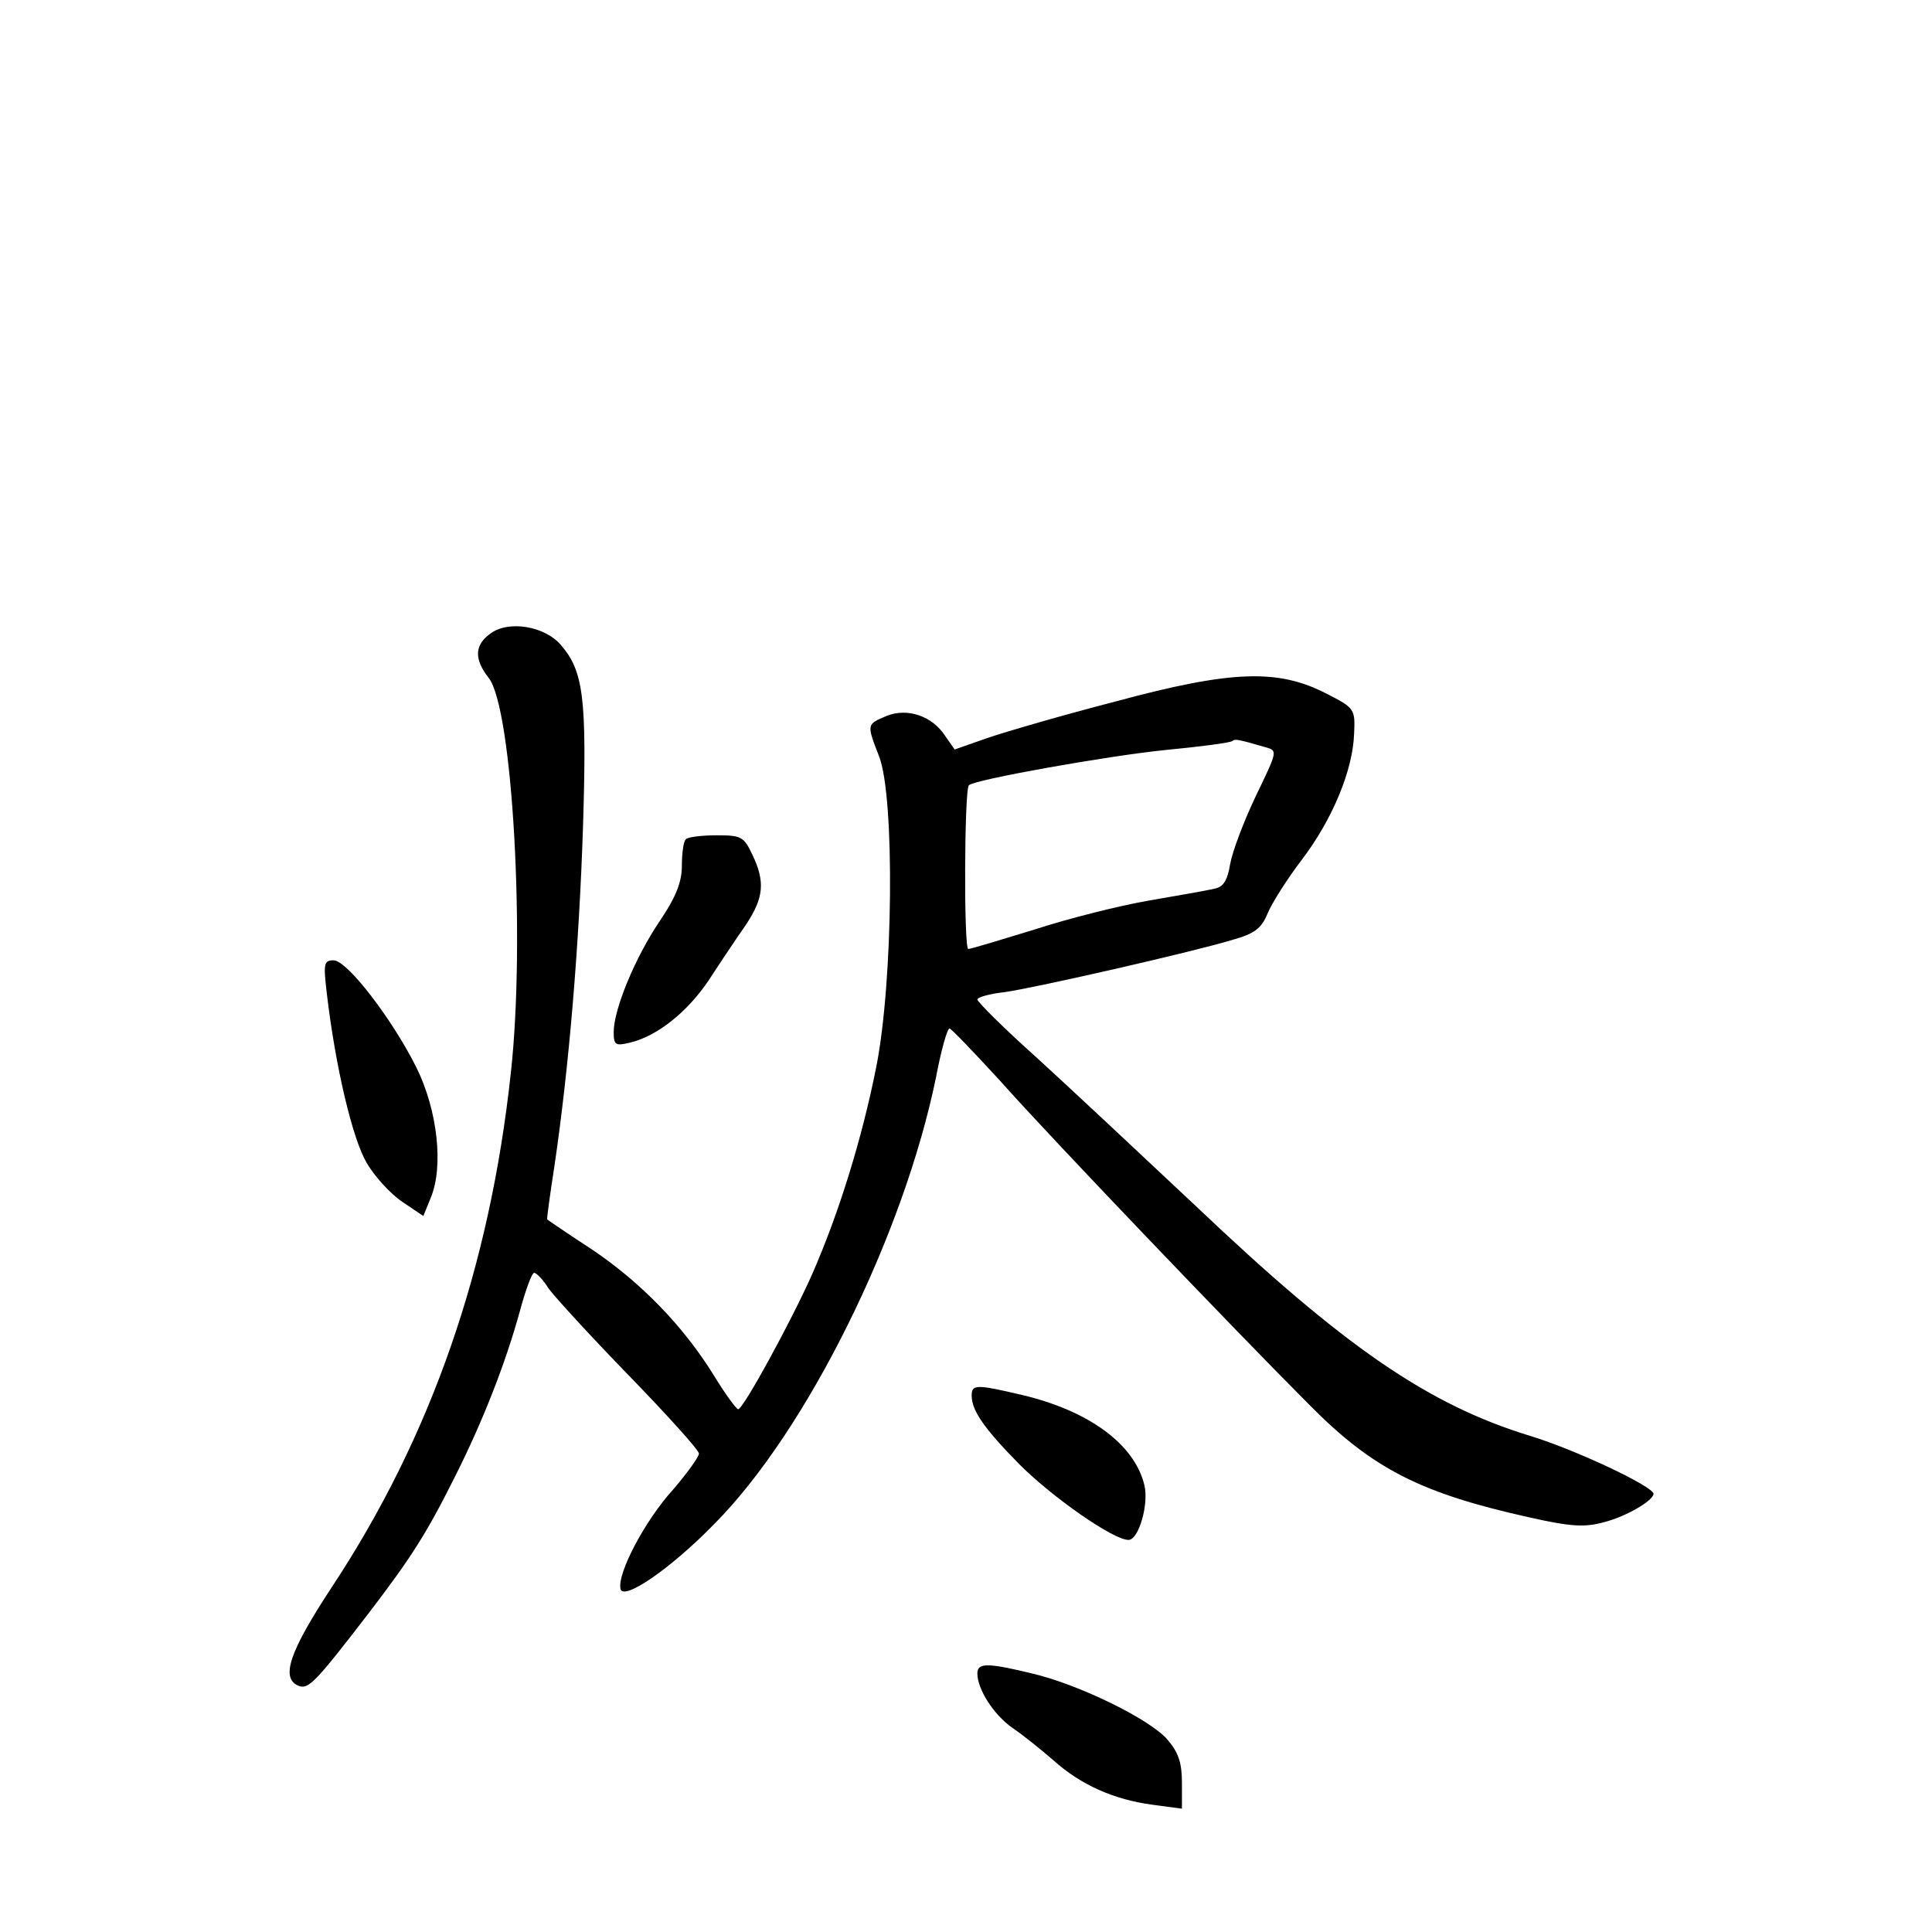 <?xml version="1.0" standalone="no"?>
<!DOCTYPE svg PUBLIC "-//W3C//DTD SVG 20010904//EN"
 "http://www.w3.org/TR/2001/REC-SVG-20010904/DTD/svg10.dtd">
<svg version="1.0" xmlns="http://www.w3.org/2000/svg"
 width="340pt" height="340pt" viewBox="0 0 340 340"
 preserveAspectRatio="xMidYMid meet">
<g transform="translate(0,340) scale(0.1,-0.1)"
fill="#000000" stroke="none">
<path d="M863 2285 c-28 -20 -29 -45 -3 -78 42 -53 65 -460 39 -695 -37 -343
-140 -640 -315 -905 -75 -114 -91 -161 -58 -174 17 -6 29 6 122 127 75 98 102
140 152 240 50 99 90 202 115 293 10 37 21 67 25 67 4 0 16 -12 25 -27 10 -14
73 -83 141 -153 68 -70 124 -132 124 -138 0 -6 -21 -35 -46 -64 -49 -54 -98
-147 -92 -174 4 -22 87 34 165 114 163 164 333 508 390 785 9 48 20 87 24 87
3 0 43 -42 89 -92 84 -95 418 -444 546 -572 110 -111 195 -154 384 -196 75
-17 99 -18 132 -9 40 10 87 38 88 50 0 13 -138 78 -217 102 -180 55 -328 157
-589 405 -99 93 -225 211 -281 262 -57 51 -103 97 -103 101 0 4 21 10 48 13
56 8 332 71 401 92 39 11 51 20 62 47 7 17 34 60 60 94 54 71 90 158 92 222 2
43 1 45 -48 70 -85 44 -166 42 -370 -13 -93 -24 -196 -54 -228 -65 l-57 -20
-16 23 c-23 36 -67 51 -104 36 -35 -15 -35 -14 -13 -71 28 -71 25 -397 -5
-547 -25 -126 -66 -258 -113 -365 -37 -83 -121 -237 -130 -237 -3 0 -23 27
-43 60 -54 87 -128 163 -214 221 -43 28 -78 52 -79 53 -1 1 5 44 13 96 25 170
43 381 50 595 7 226 1 274 -39 320 -28 33 -92 44 -124 20z m1364 -200 c22 -6
21 -7 -17 -86 -21 -44 -41 -97 -45 -119 -5 -30 -12 -41 -28 -44 -12 -3 -64
-12 -116 -21 -52 -9 -143 -32 -201 -51 -59 -18 -111 -34 -116 -34 -8 0 -7 280
1 288 9 10 246 52 345 62 63 6 116 13 119 16 4 4 10 3 58 -11z"/>
<path d="M1207 1923 c-4 -3 -7 -24 -7 -46 0 -29 -10 -55 -39 -98 -44 -65 -81
-156 -81 -195 0 -23 3 -25 28 -19 48 11 102 54 140 111 20 31 49 74 65 97 31
47 34 75 11 123 -15 32 -20 34 -63 34 -26 0 -51 -3 -54 -7z"/>
<path d="M575 1653 c15 -129 45 -256 70 -299 14 -24 42 -55 63 -69 l37 -25 13
32 c23 55 12 154 -25 229 -43 86 -122 189 -146 189 -17 0 -18 -6 -12 -57z"/>
<path d="M1710 944 c0 -26 21 -57 84 -121 58 -58 165 -133 192 -133 18 0 36
63 28 96 -17 72 -97 131 -215 159 -81 19 -89 19 -89 -1z"/>
<path d="M1720 455 c0 -28 29 -73 62 -96 18 -12 50 -38 72 -57 48 -43 106 -69
174 -78 l52 -7 0 46 c0 34 -6 53 -25 75 -30 36 -157 98 -239 117 -78 19 -96
19 -96 0z"/>
</g>
</svg>
